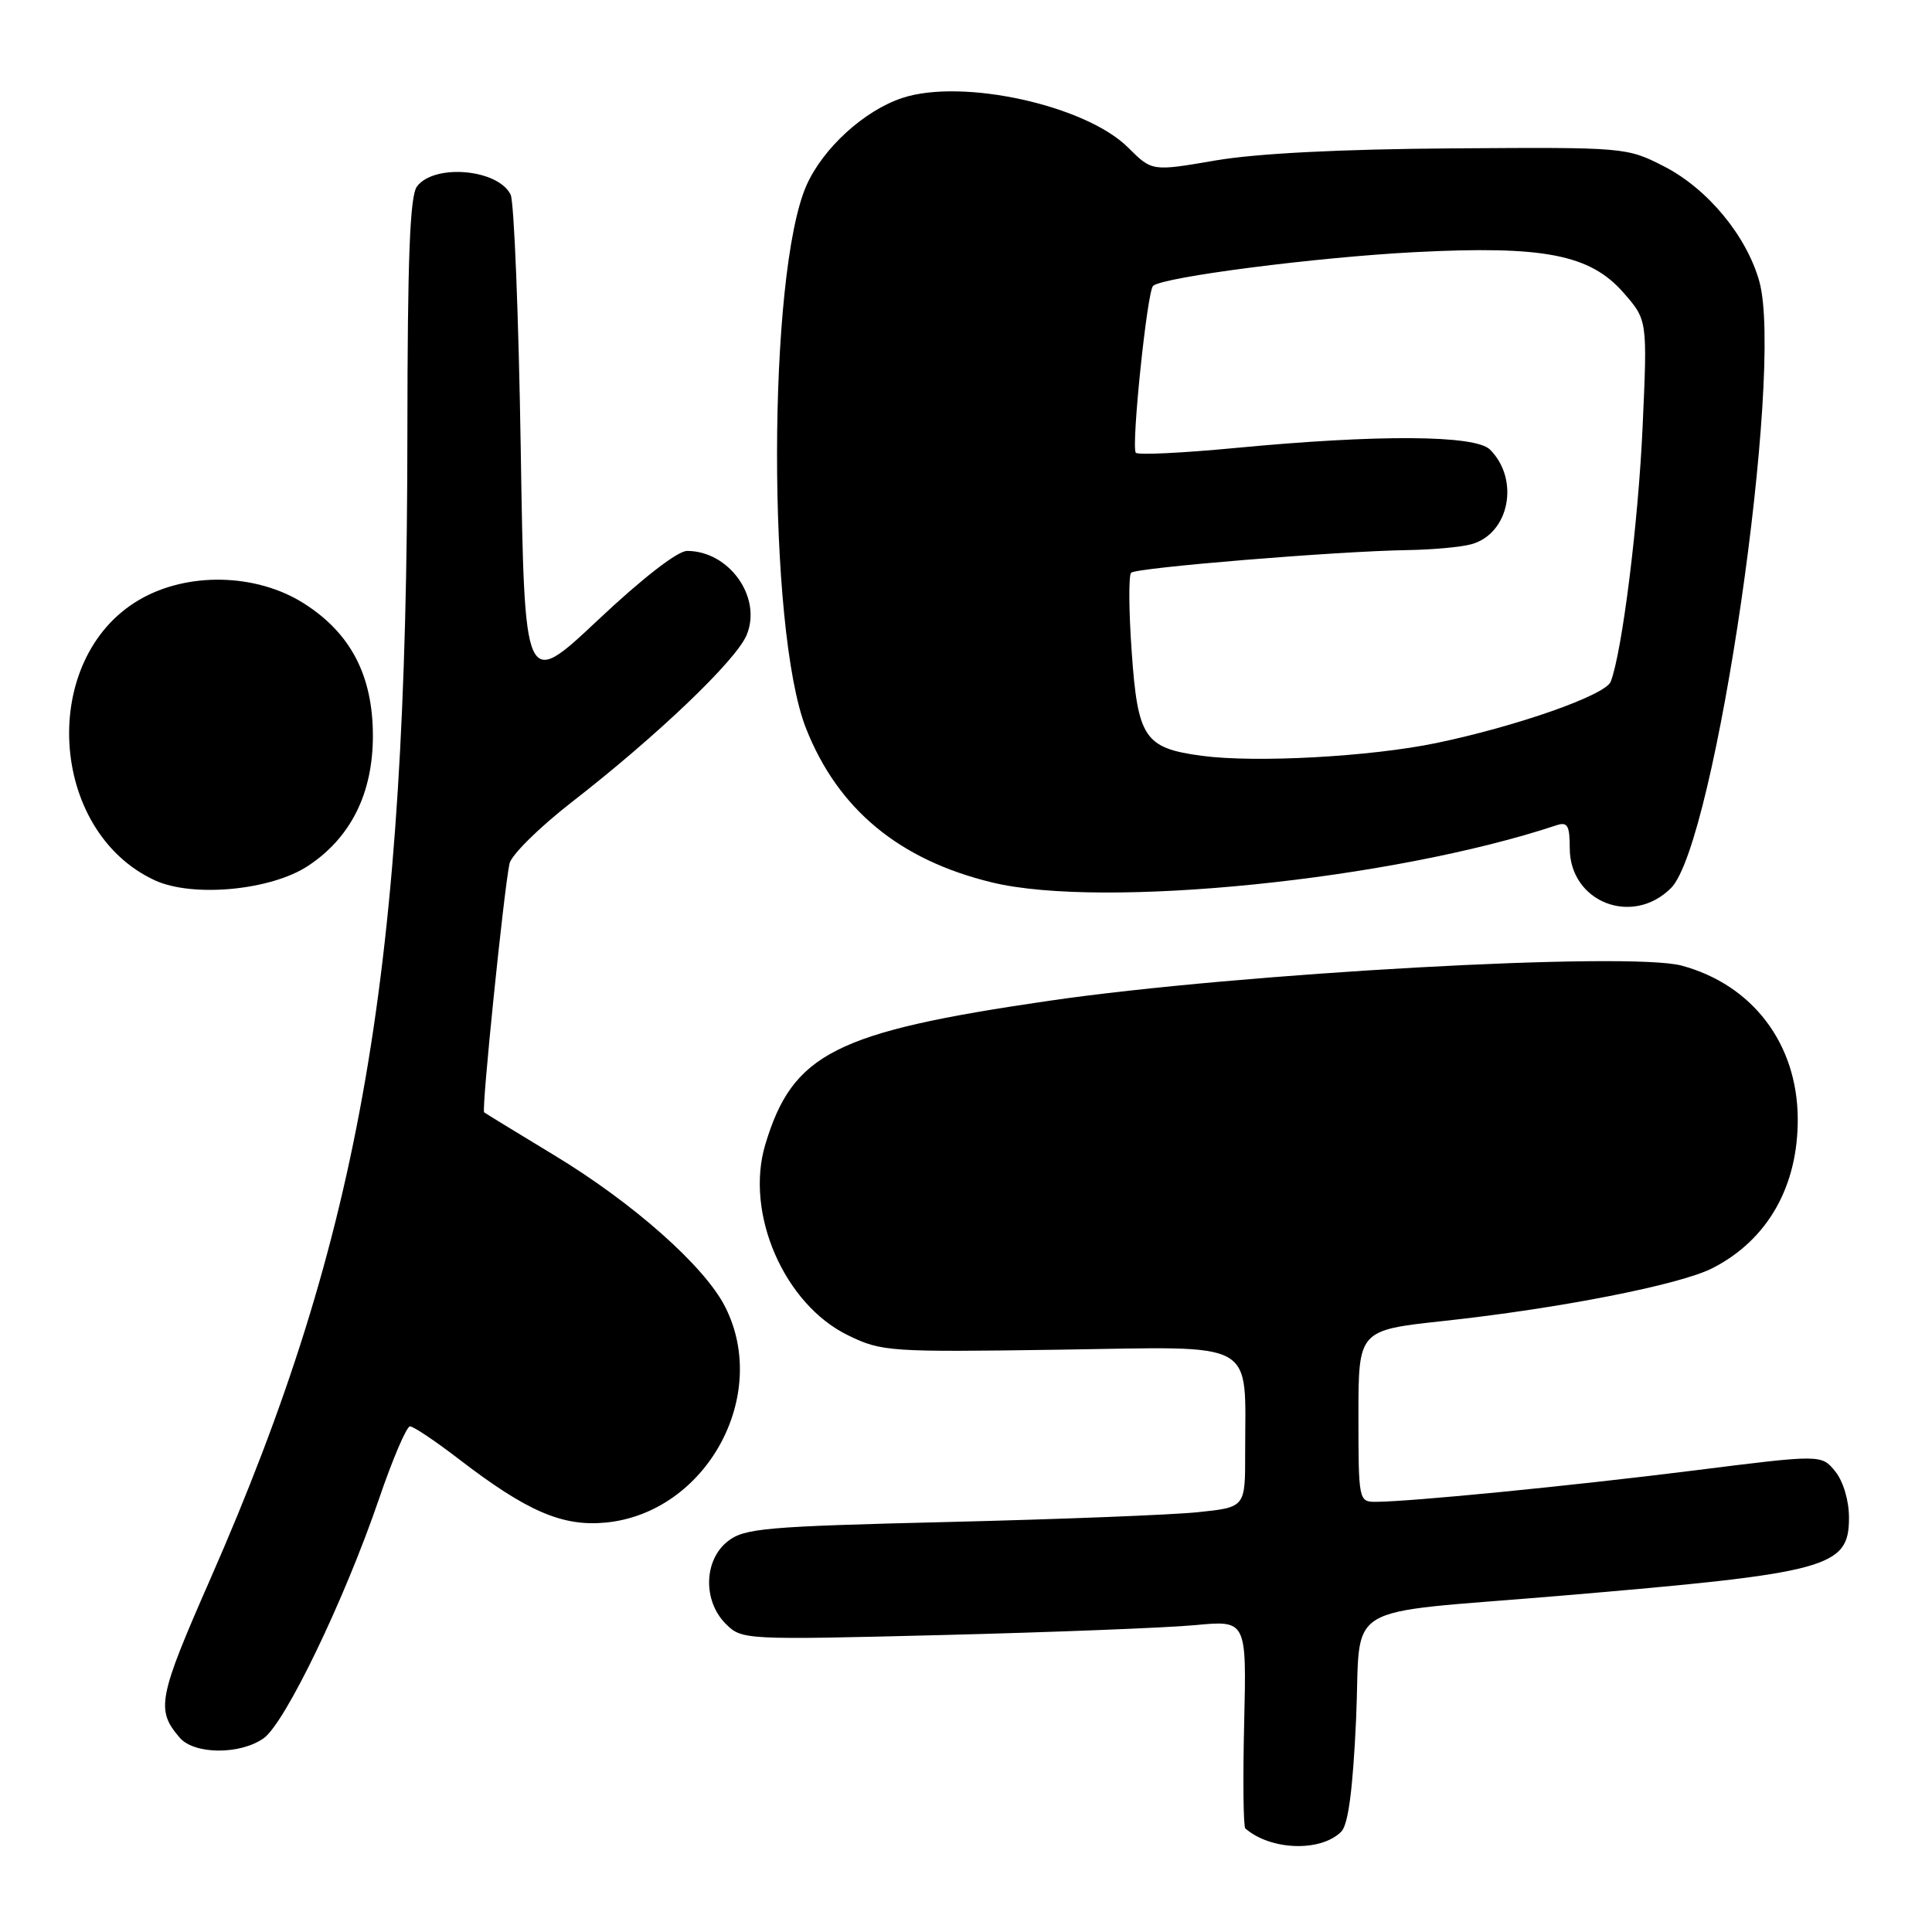 <?xml version="1.0" encoding="UTF-8" standalone="no"?>
<!DOCTYPE svg PUBLIC "-//W3C//DTD SVG 1.1//EN" "http://www.w3.org/Graphics/SVG/1.1/DTD/svg11.dtd" >
<svg xmlns="http://www.w3.org/2000/svg" xmlns:xlink="http://www.w3.org/1999/xlink" version="1.1" viewBox="0 0 256 256">
 <g >
 <path fill="currentColor"
d=" M 177.72 242.71 C 178.65 241.77 179.26 237.17 179.69 227.77 C 180.40 211.97 177.13 213.95 206.50 211.47 C 242.39 208.44 245.00 207.74 245.00 201.09 C 245.00 198.84 244.24 196.28 243.18 194.97 C 241.35 192.72 241.35 192.72 224.43 194.85 C 208.07 196.90 186.88 198.99 182.25 199.00 C 180.05 199.00 180.00 198.76 180.00 187.63 C 180.00 176.26 180.00 176.26 191.25 175.04 C 206.62 173.38 222.62 170.24 226.93 168.03 C 234.24 164.28 238.28 157.16 238.21 148.15 C 238.13 138.26 232.20 130.48 222.83 127.95 C 215.83 126.07 164.20 128.94 139.00 132.61 C 110.63 136.75 105.04 139.58 101.41 151.64 C 98.66 160.76 103.91 172.84 112.40 176.95 C 116.85 179.11 117.87 179.17 140.42 178.84 C 167.02 178.45 164.97 177.30 164.99 192.61 C 165.00 199.72 165.00 199.72 158.76 200.37 C 155.33 200.73 140.45 201.31 125.69 201.67 C 101.37 202.26 98.63 202.50 96.43 204.23 C 93.25 206.73 93.12 212.12 96.16 215.16 C 98.29 217.29 98.57 217.31 124.91 216.65 C 139.53 216.28 154.58 215.69 158.34 215.34 C 165.18 214.69 165.18 214.69 164.86 228.28 C 164.68 235.75 164.75 242.05 165.01 242.28 C 168.38 245.20 175.00 245.42 177.72 242.71 Z  M 34.92 230.34 C 37.76 228.36 45.64 212.01 50.21 198.64 C 52.02 193.34 53.87 189.00 54.33 189.00 C 54.78 189.00 57.71 190.96 60.83 193.36 C 69.82 200.27 74.53 202.30 80.25 201.75 C 93.54 200.47 102.11 184.97 96.07 173.13 C 93.33 167.76 83.91 159.41 73.45 153.08 C 68.53 150.10 64.34 147.54 64.15 147.39 C 63.78 147.12 66.75 118.09 67.51 114.43 C 67.75 113.30 71.45 109.64 75.72 106.32 C 87.09 97.49 97.56 87.49 98.94 84.13 C 101.00 79.16 96.63 73.00 91.04 73.00 C 89.78 73.00 85.09 76.64 79.23 82.16 C 69.50 91.31 69.50 91.31 69.00 59.41 C 68.72 41.86 68.12 26.73 67.66 25.79 C 65.99 22.39 57.53 21.66 55.25 24.71 C 54.31 25.96 54.00 34.17 53.98 57.44 C 53.95 128.52 47.93 163.52 27.89 209.18 C 20.94 225.00 20.64 226.56 23.81 230.25 C 25.73 232.49 31.78 232.54 34.92 230.34 Z  M 221.42 117.67 C 227.31 111.78 236.42 49.16 233.12 37.29 C 231.43 31.25 226.27 25.01 220.50 22.05 C 215.55 19.52 215.36 19.50 192.51 19.66 C 177.67 19.76 166.51 20.33 161.07 21.26 C 152.65 22.71 152.65 22.71 149.50 19.57 C 143.88 13.95 127.53 10.35 119.56 12.98 C 114.51 14.65 109.05 19.63 106.86 24.57 C 101.70 36.26 101.65 83.38 106.79 96.48 C 111.01 107.21 119.14 113.95 131.46 116.93 C 146.13 120.48 184.44 116.60 206.25 109.35 C 207.70 108.87 208.00 109.38 208.00 112.38 C 208.00 119.53 216.29 122.80 221.42 117.67 Z  M 40.84 114.72 C 46.49 110.98 49.41 105.12 49.41 97.50 C 49.41 89.52 46.47 83.89 40.26 79.95 C 33.95 75.95 24.80 75.75 18.43 79.49 C 5.14 87.28 6.41 110.10 20.50 116.64 C 25.52 118.96 35.91 117.99 40.84 114.72 Z  M 159.26 100.15 C 151.64 99.13 150.75 97.81 149.95 86.28 C 149.57 80.90 149.54 76.23 149.88 75.89 C 150.57 75.22 177.23 73.03 186.50 72.89 C 189.80 72.84 193.62 72.49 194.98 72.11 C 200.00 70.71 201.40 63.54 197.43 59.57 C 195.48 57.63 182.65 57.55 163.68 59.36 C 156.63 60.03 150.69 60.32 150.49 59.98 C 149.89 59.01 152.01 38.58 152.79 37.88 C 154.11 36.70 174.44 34.08 187.50 33.41 C 204.54 32.53 210.67 33.72 215.10 38.76 C 218.29 42.40 218.29 42.40 217.66 56.45 C 217.09 69.22 214.95 86.37 213.43 90.32 C 212.75 92.11 201.02 96.23 190.30 98.46 C 181.55 100.27 166.39 101.10 159.26 100.15 Z "/>
</g>
</svg>